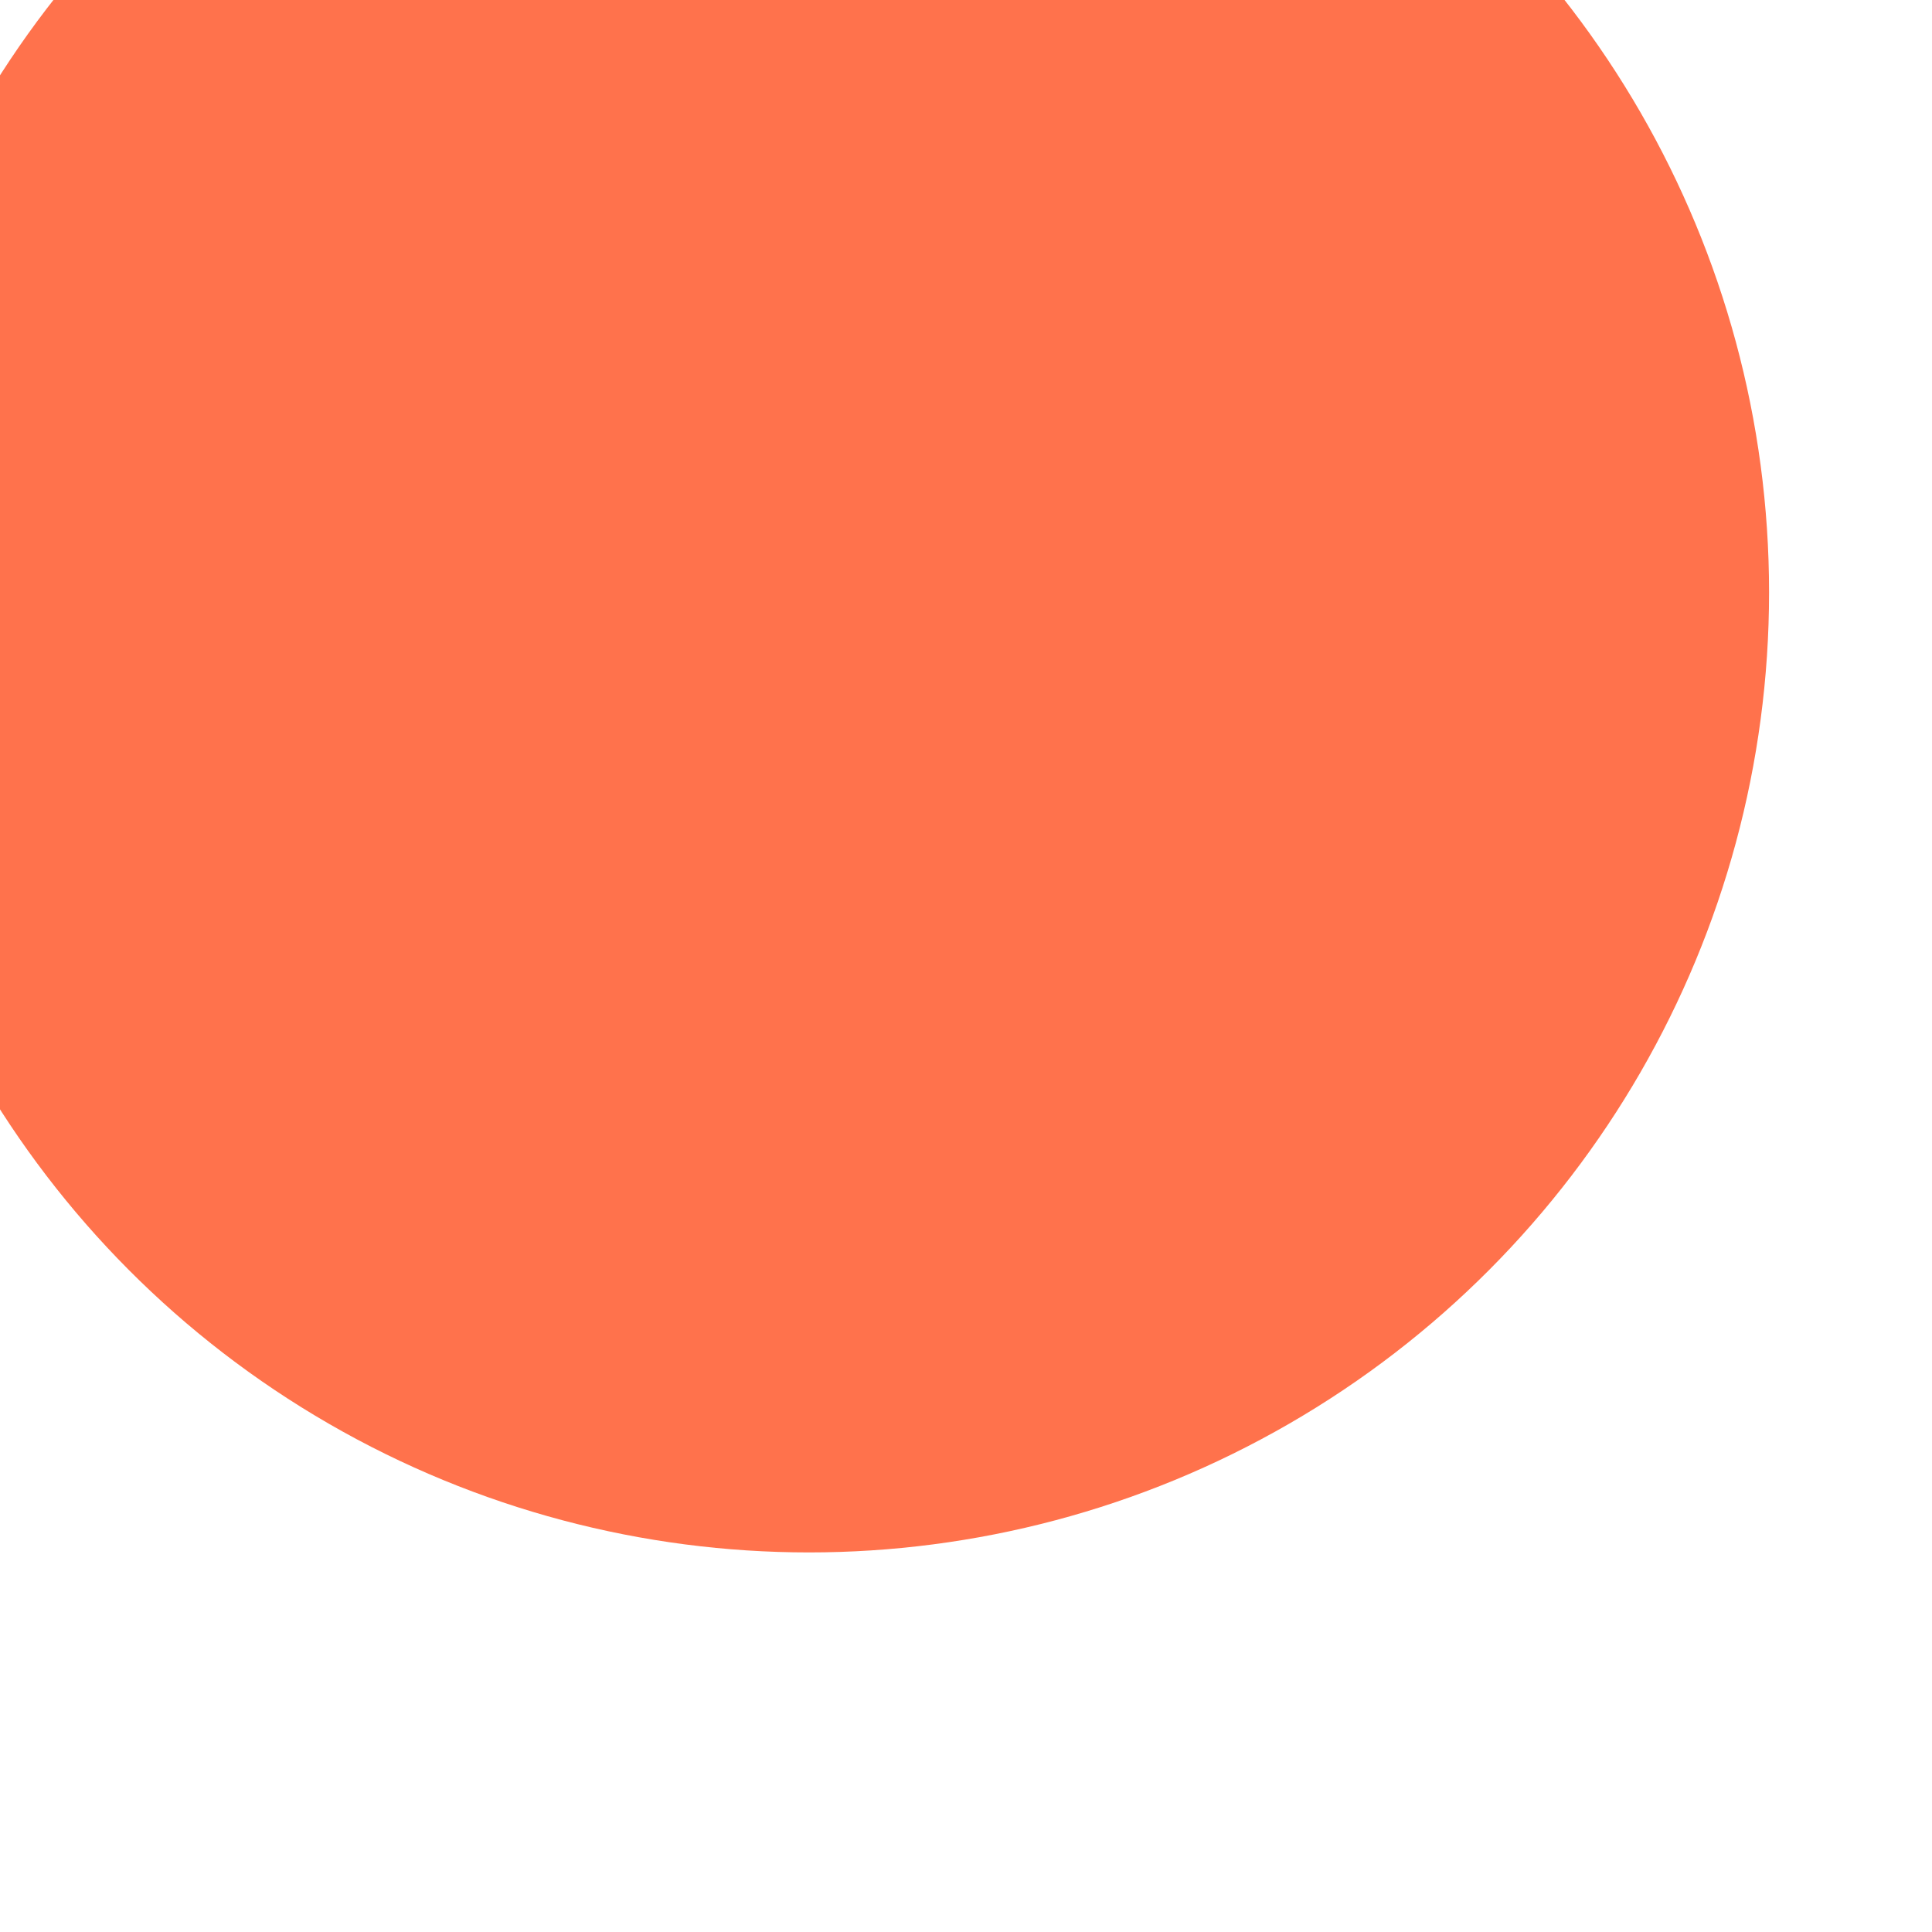 <svg width="143" height="143" viewBox="0 0 143 143" fill="none" xmlns="http://www.w3.org/2000/svg">
<g filter="url(#filter0_i_168_7990)">
<circle cx="71.65" cy="71.311" r="71.062" fill="#FF724C"/>
</g>
<defs>
<filter id="filter0_i_168_7990" x="-11.184" y="-27.219" width="153.896" height="169.592" filterUnits="userSpaceOnUse" color-interpolation-filters="sRGB">
<feFlood flood-opacity="0" result="BackgroundImageFix"/>
<feBlend mode="normal" in="SourceGraphic" in2="BackgroundImageFix" result="shape"/>
<feColorMatrix in="SourceAlpha" type="matrix" values="0 0 0 0 0 0 0 0 0 0 0 0 0 0 0 0 0 0 127 0" result="hardAlpha"/>
<feMorphology radius="13.734" operator="dilate" in="SourceAlpha" result="effect1_innerShadow_168_7990"/>
<feOffset dx="-11.772" dy="-27.468"/>
<feGaussianBlur stdDeviation="24.525"/>
<feComposite in2="hardAlpha" operator="arithmetic" k2="-1" k3="1"/>
<feColorMatrix type="matrix" values="0 0 0 0 0.215 0 0 0 0 0.094 0 0 0 0 0.725 0 0 0 0.72 0"/>
<feBlend mode="normal" in2="shape" result="effect1_innerShadow_168_7990"/>
</filter>
</defs>
</svg>
